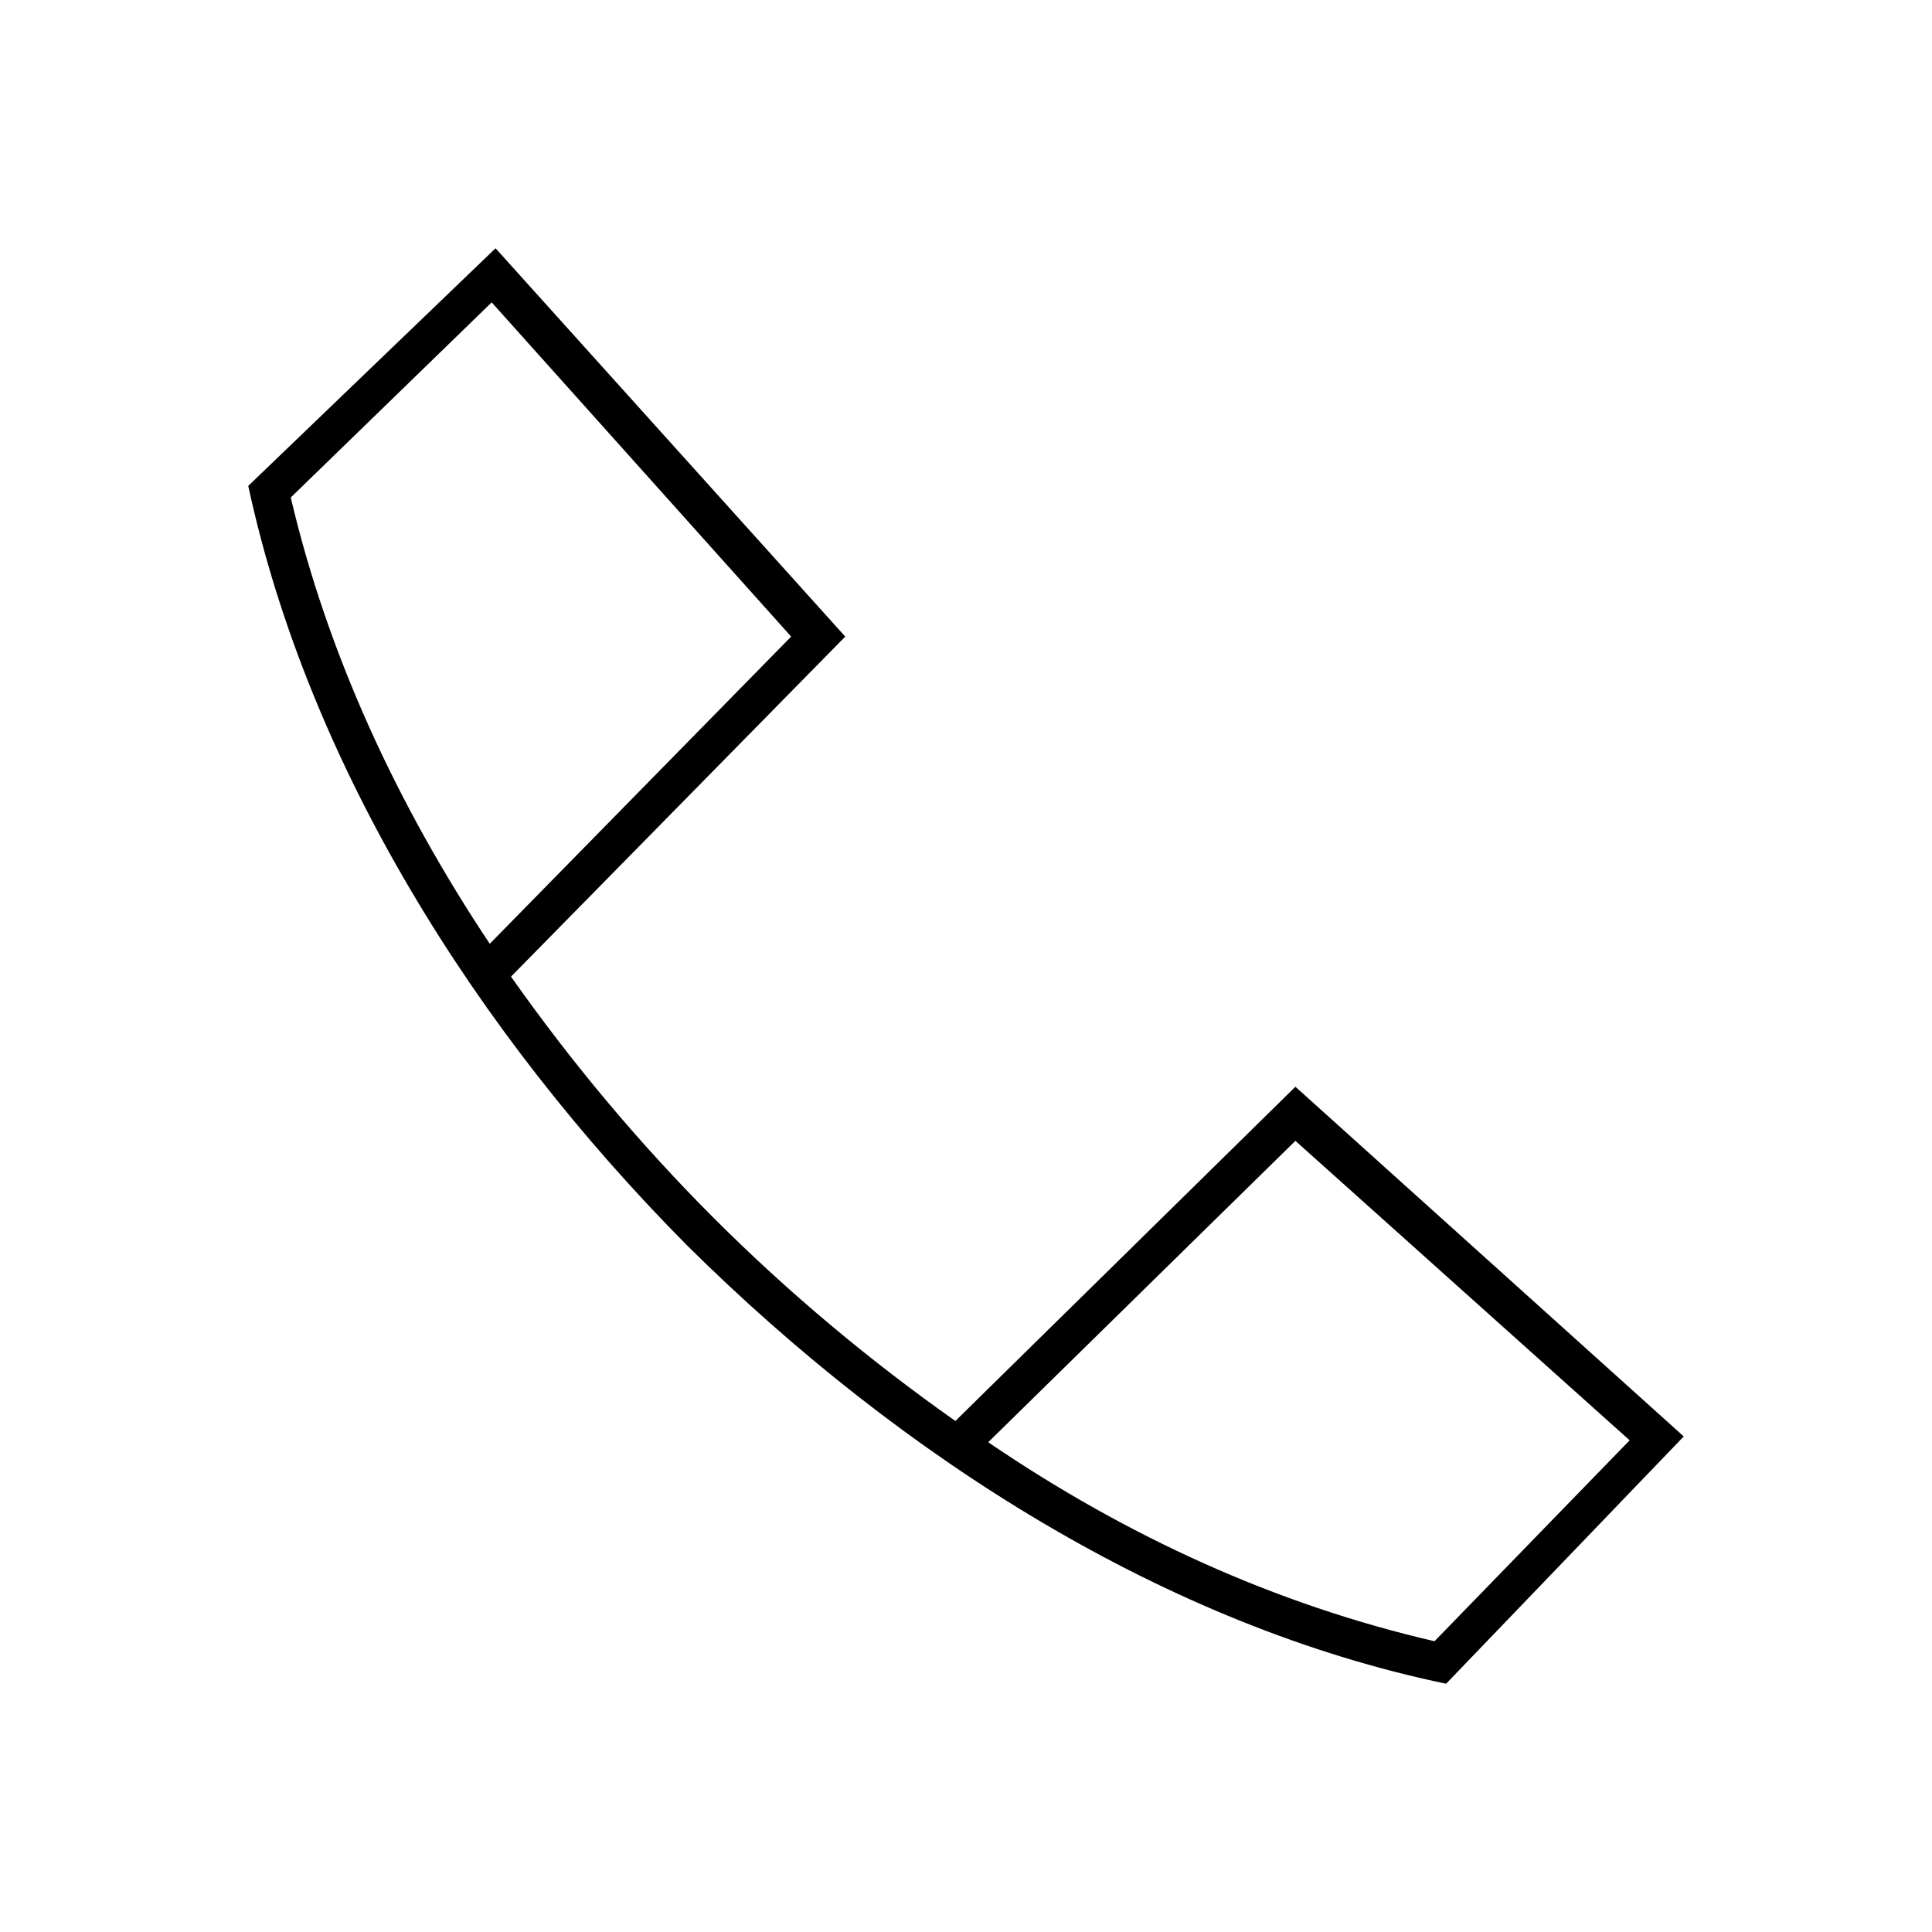 <svg width="24" height="24" viewBox="0 0 24 24" fill="none" xmlns="http://www.w3.org/2000/svg">
<path d="M17.964 20.916L20.916 17.844L16.092 13.5L11.868 17.652C10.812 16.908 9.804 16.068 8.868 15.132C7.932 14.196 7.092 13.188 6.348 12.132L10.5 7.908L6.156 3.084L3.084 6.036C3.828 9.492 5.892 12.804 8.532 15.468C11.22 18.132 14.508 20.196 17.964 20.916ZM3.612 6.18L6.108 3.756L9.828 7.908L6.084 11.724C4.932 9.996 4.068 8.124 3.612 6.18ZM12.276 17.916L16.092 14.172L20.244 17.892L17.82 20.388C15.852 19.932 14.004 19.092 12.276 17.916Z" fill="black"/>
</svg>
